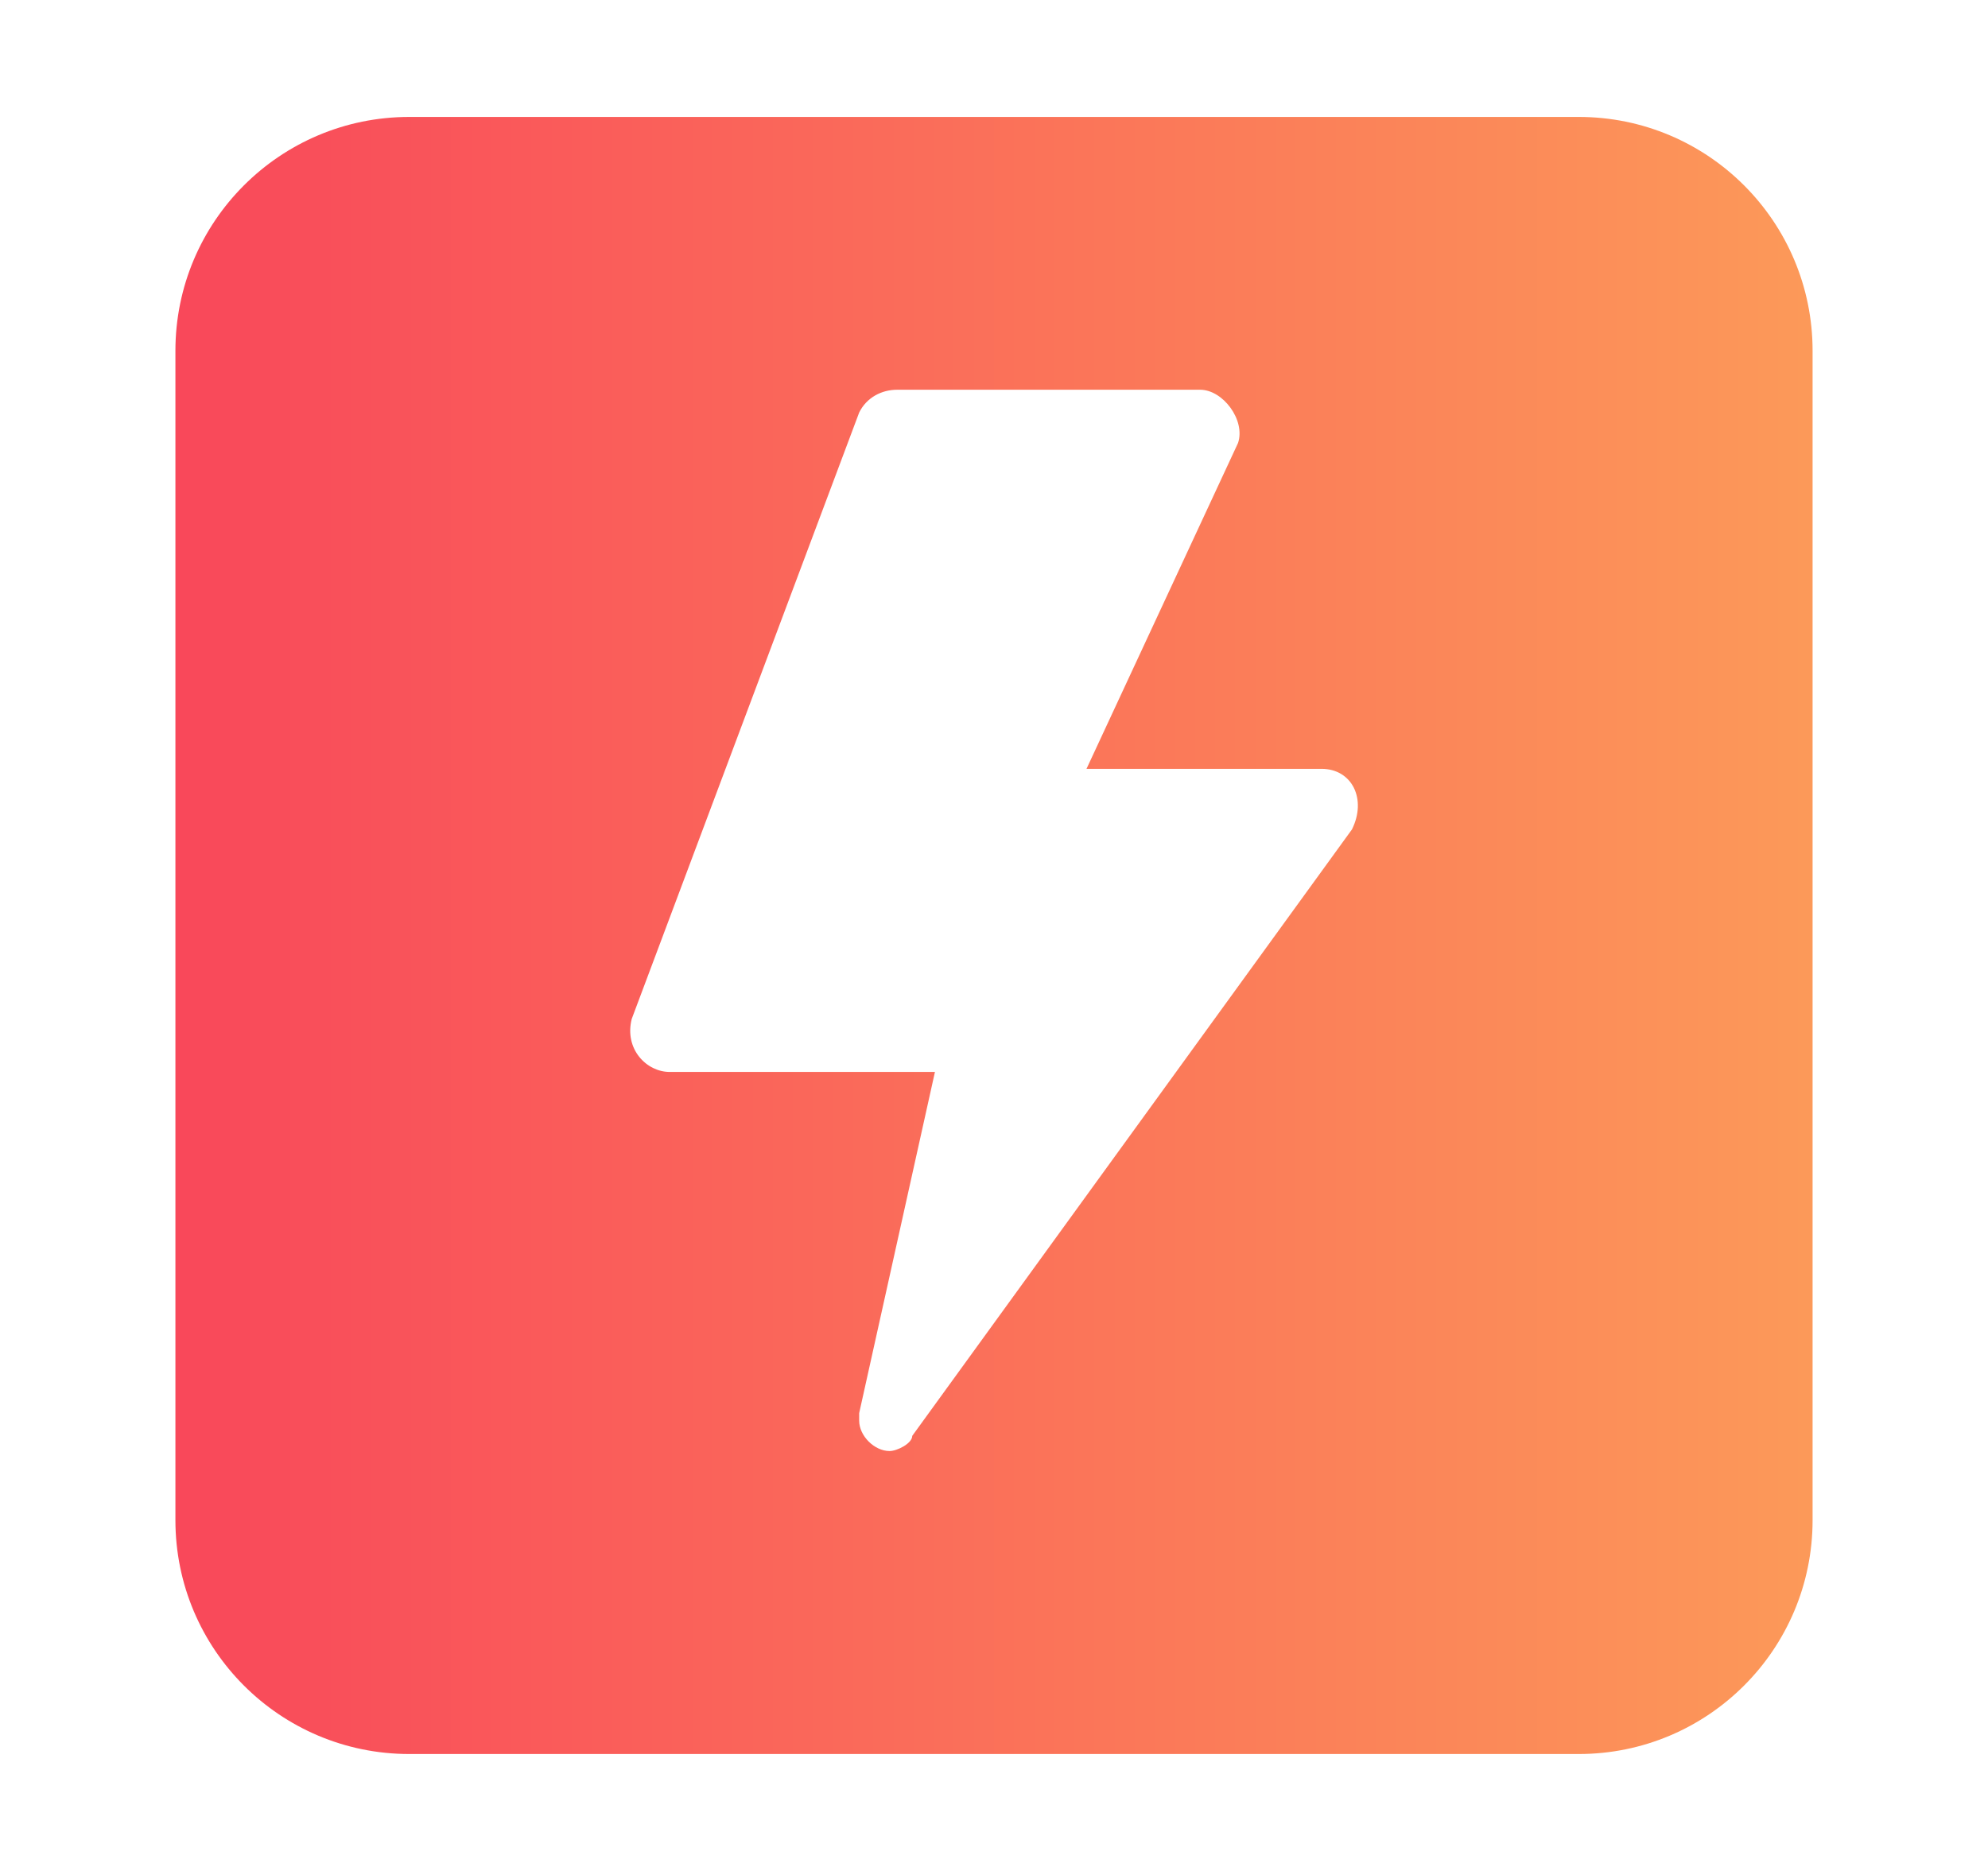 <?xml version="1.0" encoding="UTF-8"?>
<svg width="17px" height="16px" viewBox="0 0 17 16" version="1.1" xmlns="http://www.w3.org/2000/svg" xmlns:xlink="http://www.w3.org/1999/xlink">
    <title>编组 11备份</title>
    <defs>
        <linearGradient x1="0%" y1="50%" x2="100%" y2="50%" id="linearGradient-1">
            <stop stop-color="#F9485A" offset="0%"></stop>
            <stop stop-color="#FC9959" offset="100%"></stop>
        </linearGradient>
    </defs>
    <g id="页面-1" stroke="none" stroke-width="1" fill="none" fill-rule="evenodd">
        <g id="2.1项目进度详情" transform="translate(-497, -288)">
            <g id="编组-15" transform="translate(128, 224)">
                <g id="编组-11备份" transform="translate(281.5, 0)">
                    <g id="高备份" transform="translate(88, 64)">
                        <rect id="矩形备份-6" x="0" y="0" width="16" height="16" rx="2"></rect>
                        <path d="M3,1 L13,1 L13,1 C14.105,1 15,1.895 15,3 L15,13 L15,13 C15,14.105 14.105,15 13,15 L3,15 L3,15 C1.895,15 1,14.105 1,13 C1,13 1,13 1,13 L1,3 L1,3 C1,1.895 1.895,1 3,1 L3,1 Z M10.801,6.575 L8.791,6.575 L10.087,3.788 C10.152,3.593 9.958,3.333 9.763,3.333 L7.171,3.333 C7.041,3.333 6.911,3.398 6.847,3.528 L4.902,8.714 C4.837,8.974 5.031,9.167 5.226,9.167 L7.495,9.167 L6.847,12.085 L6.847,12.149 C6.847,12.279 6.977,12.409 7.107,12.409 C7.171,12.409 7.301,12.344 7.301,12.279 L11.061,7.093 C11.19,6.833 11.061,6.575 10.801,6.575 L10.801,6.575 Z" id="形状" fill="url(#linearGradient-1)" fill-rule="nonzero"></path>
                    </g>
                </g>
            </g>
        </g>
    </g>
</svg>
